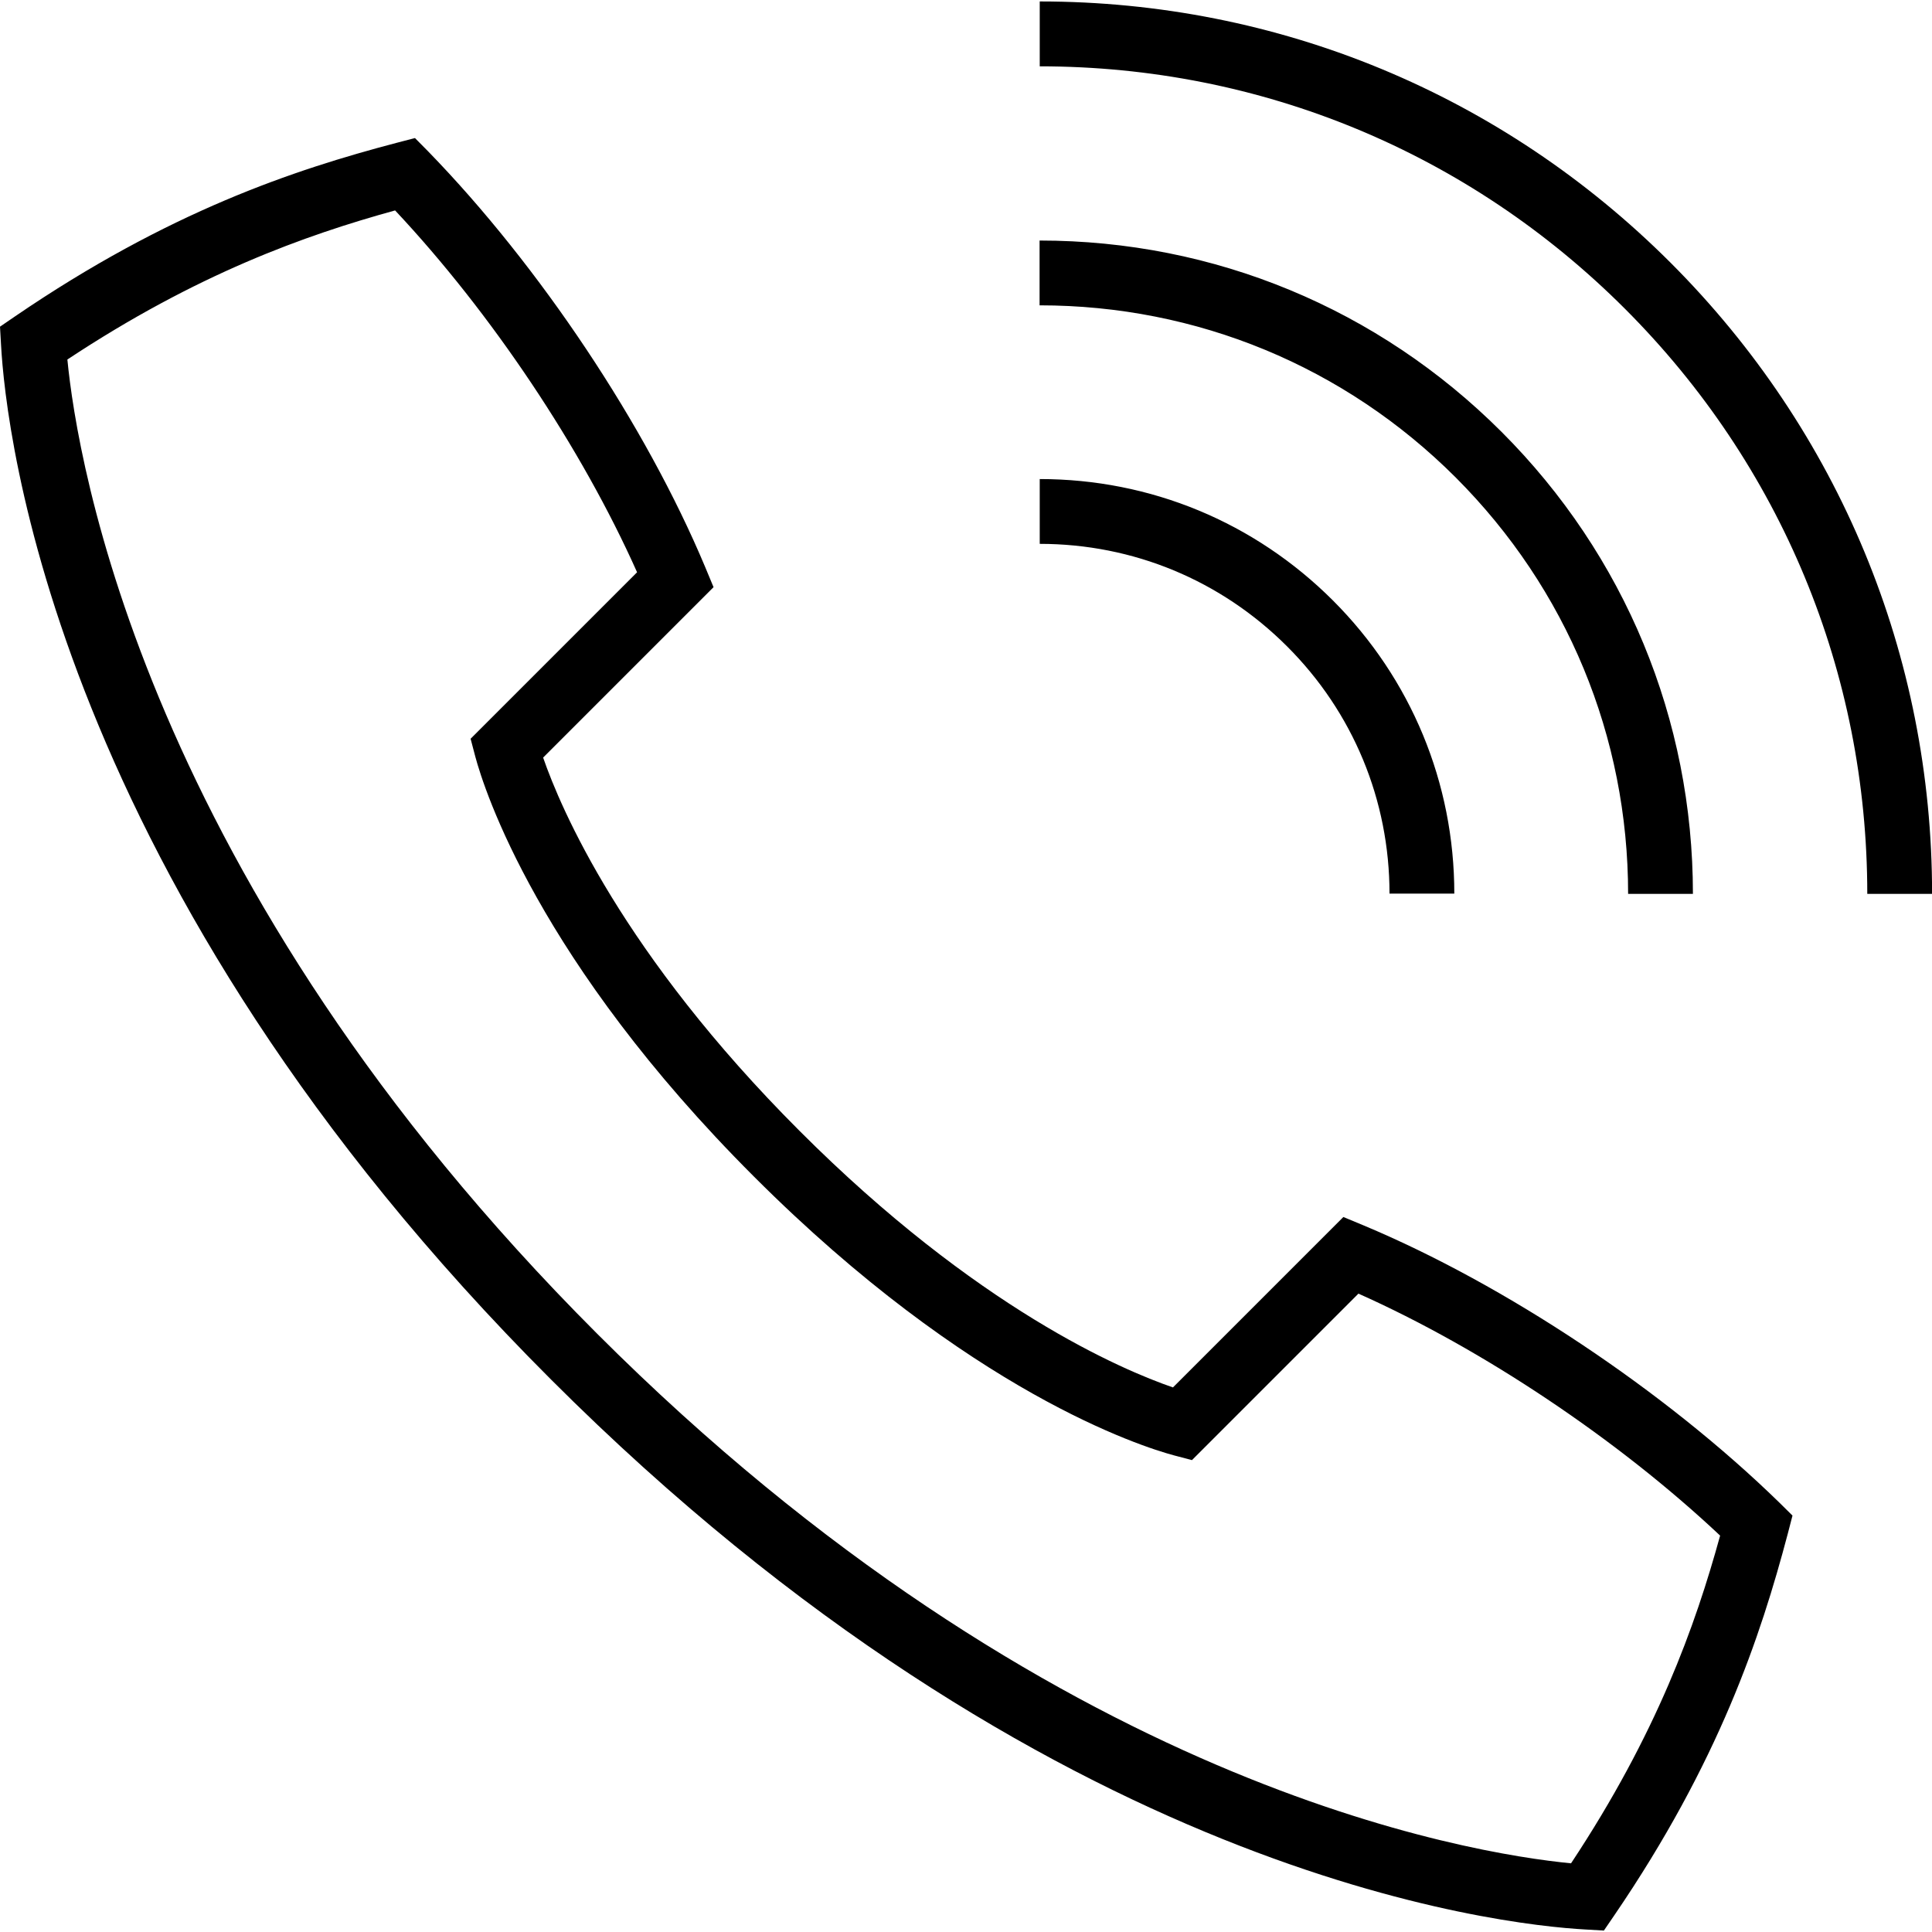 <svg viewBox="0 0 24 24" class="blk icn icn mrg_bt-20 clr-lnk" role="presentation" data-use="/cms/svg/site/74yhxrifyt9.24.svg#cta-get-in-touch" xmlns="http://www.w3.org/2000/svg">
	<path d="M16.938 15.222l-0.25-0.104l-2.117 2.117c-0.628-0.216-2.434-0.98-4.638-3.186-2.204-2.204-2.969-4.011-3.186-4.638l2.117-2.117l-0.104-0.25c-0.739-1.763-2.058-3.741-3.44-5.162l-0.165-0.167l-0.227 0.059c-1.275 0.335-2.833 0.853-4.741 2.156l-0.187 0.128l0.013 0.227c0.058 1.063 0.659 6.682 6.832 12.852 6.17 6.17 11.789 6.773 12.852 6.832l0.227 0.013l0.128-0.187c1.301-1.906 1.819-3.466 2.156-4.741l0.059-0.227l-0.167-0.165c-1.419-1.383-3.397-2.702-5.162-3.44ZM19.518 23.147c-1.249-0.121-6.472-0.95-12.101-6.58s-6.459-10.854-6.58-12.101c1.609-1.064 2.951-1.543 4.071-1.852 1.193 1.27 2.318 2.952 3.006 4.495l-2.068 2.068l0.059 0.224c0.108 0.401 0.779 2.535 3.462 5.216 2.681 2.681 4.815 3.354 5.216 3.462l0.224 0.059l2.068-2.068c1.543 0.688 3.225 1.813 4.493 3.006-0.308 1.12-0.786 2.462-1.852 4.071ZM15.989 8.03c-0.822-0.822-1.913-1.274-3.073-1.274v-0.805c1.377 0 2.669 0.536 3.642 1.508 0.972 0.972 1.508 2.267 1.508 3.642h-0.805c0-1.16-0.452-2.253-1.274-3.073ZM18.085 5.933c-1.381-1.381-3.218-2.14-5.171-2.14v-0.805c2.169 0 4.206 0.845 5.739 2.377 1.533 1.533 2.377 3.573 2.377 5.739h-0.805c0-1.952-0.76-3.789-2.14-5.171ZM24.001 11.104h-0.805c0-2.746-1.069-5.327-3.011-7.269s-4.523-3.011-7.269-3.011V0.018c2.961 0 5.744 1.153 7.838 3.247 2.093 2.094 3.247 4.879 3.247 7.838Z"></path>
</svg>